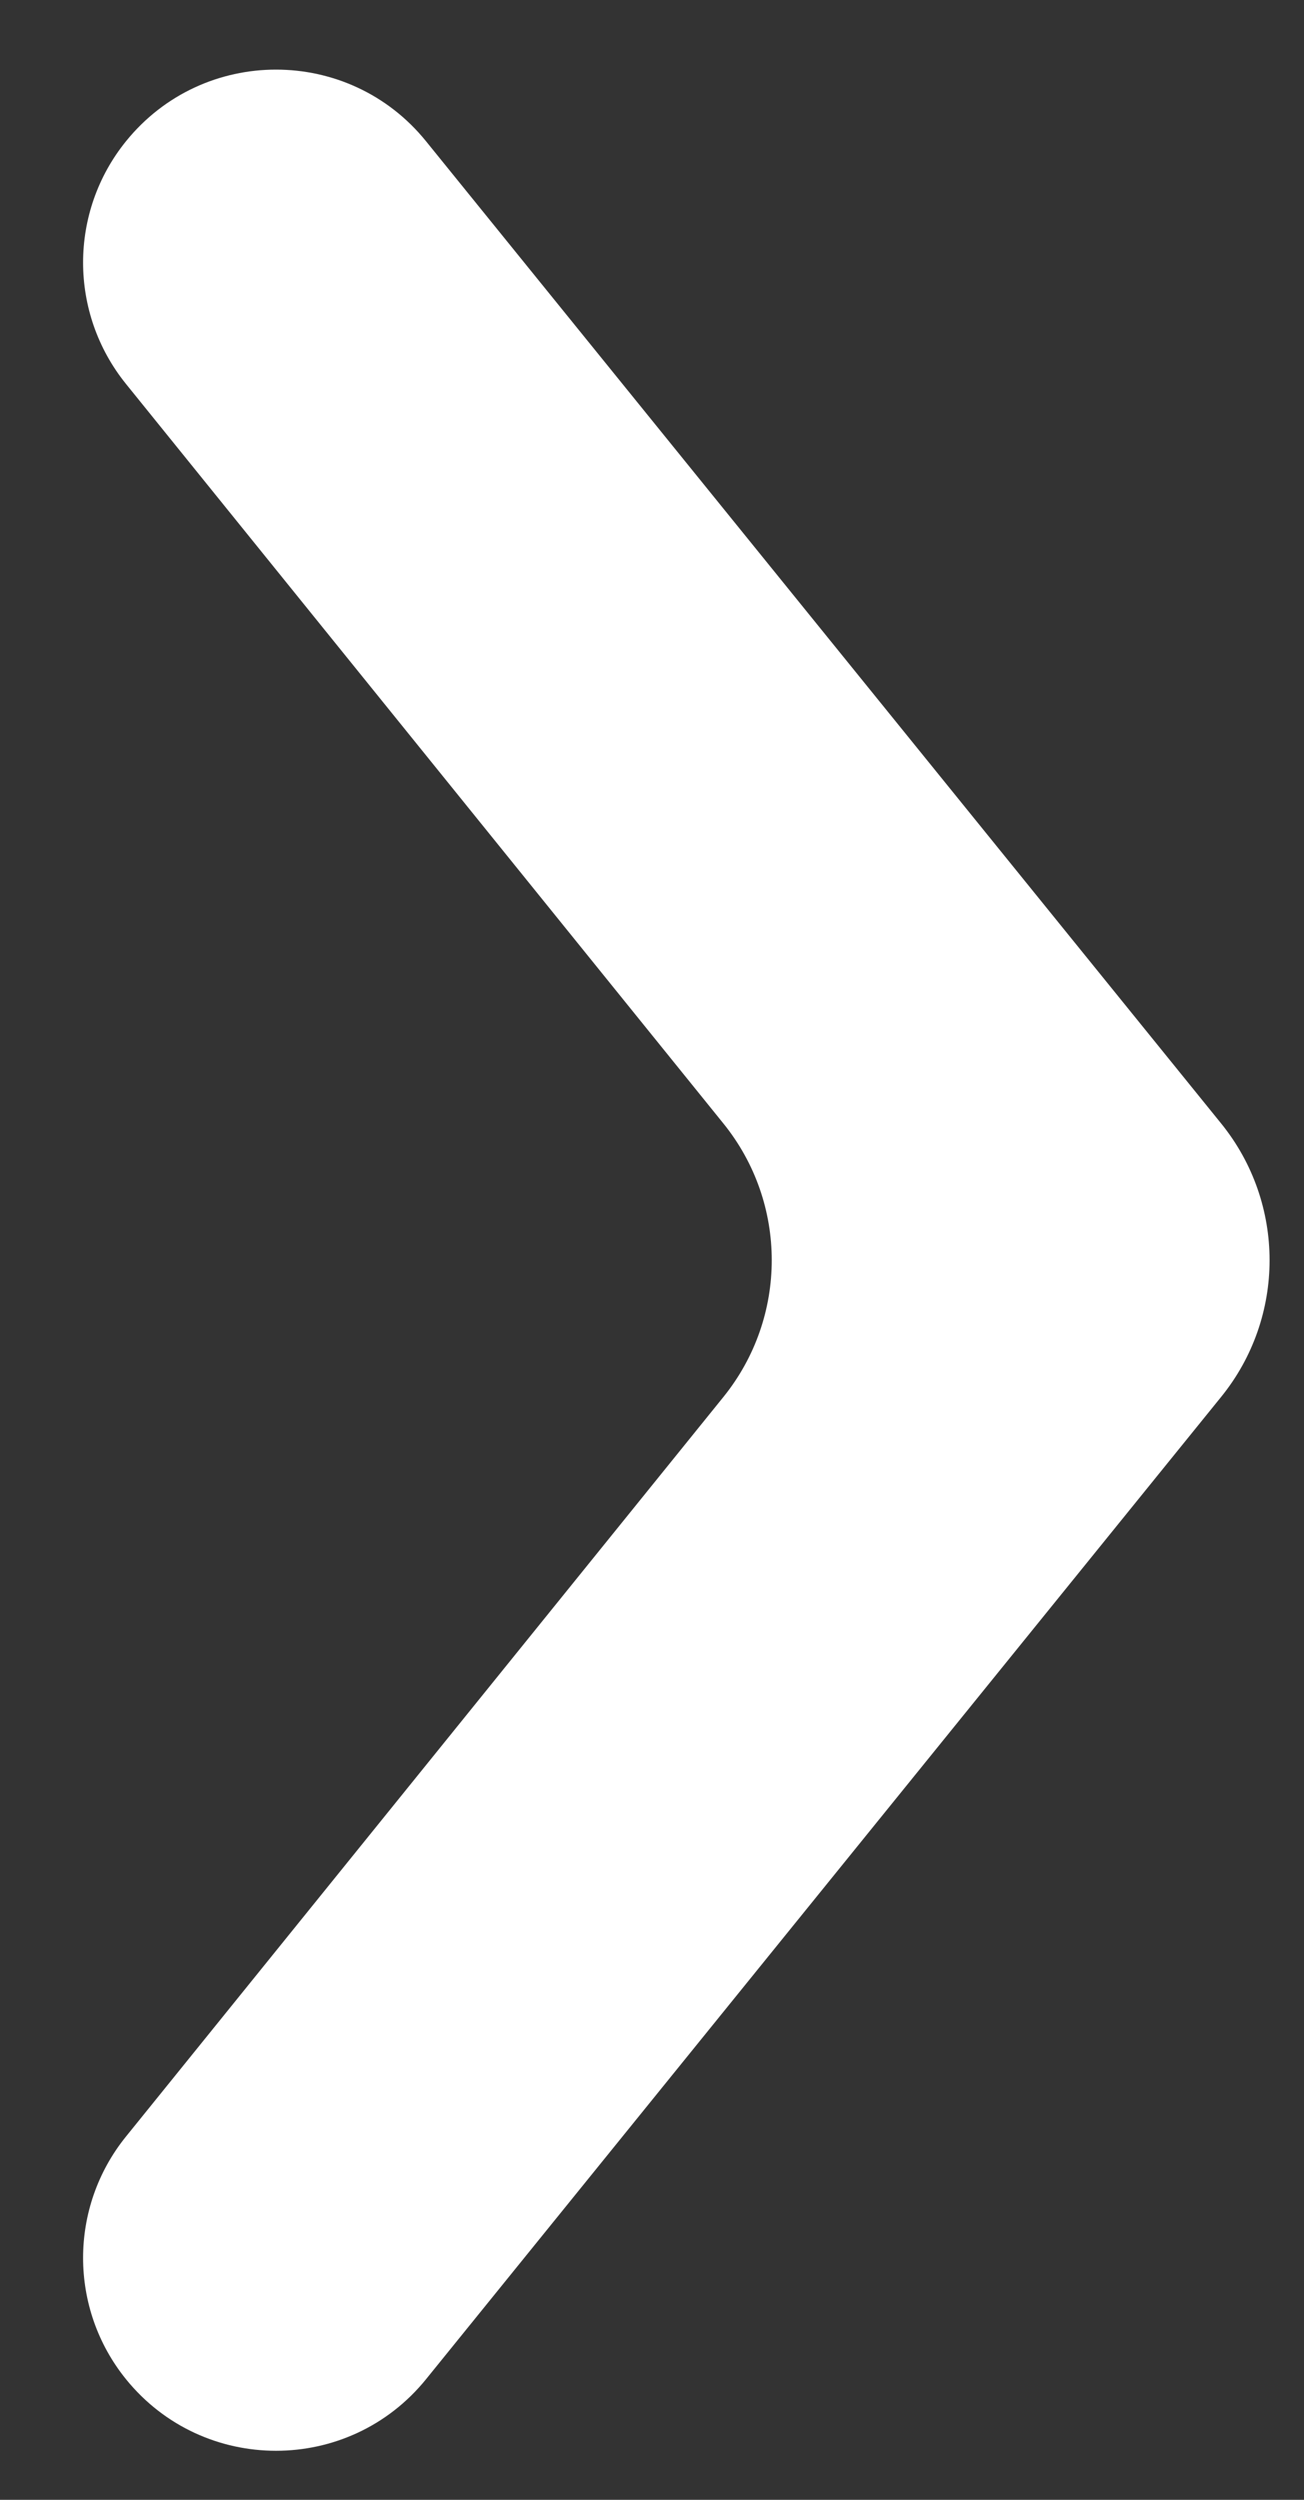 <svg width="12" height="23" viewBox="0 0 12 23" fill="none" xmlns="http://www.w3.org/2000/svg">
<rect x="0" y="0" width="12" height="23" fill="#333333" stroke="none"/>
<path d="M1.159 3.532C0.633 2.88 0.633 1.95 1.16 1.299V1.299C1.871 0.421 3.209 0.421 3.92 1.299L11.237 10.336C11.832 11.07 11.832 12.12 11.237 12.853L3.92 21.891C3.209 22.768 1.871 22.768 1.16 21.891V21.891C0.633 21.24 0.633 20.309 1.159 19.658L6.658 12.852C7.25 12.118 7.25 11.071 6.658 10.338L1.159 3.532Z" fill="white"/>
</svg>
